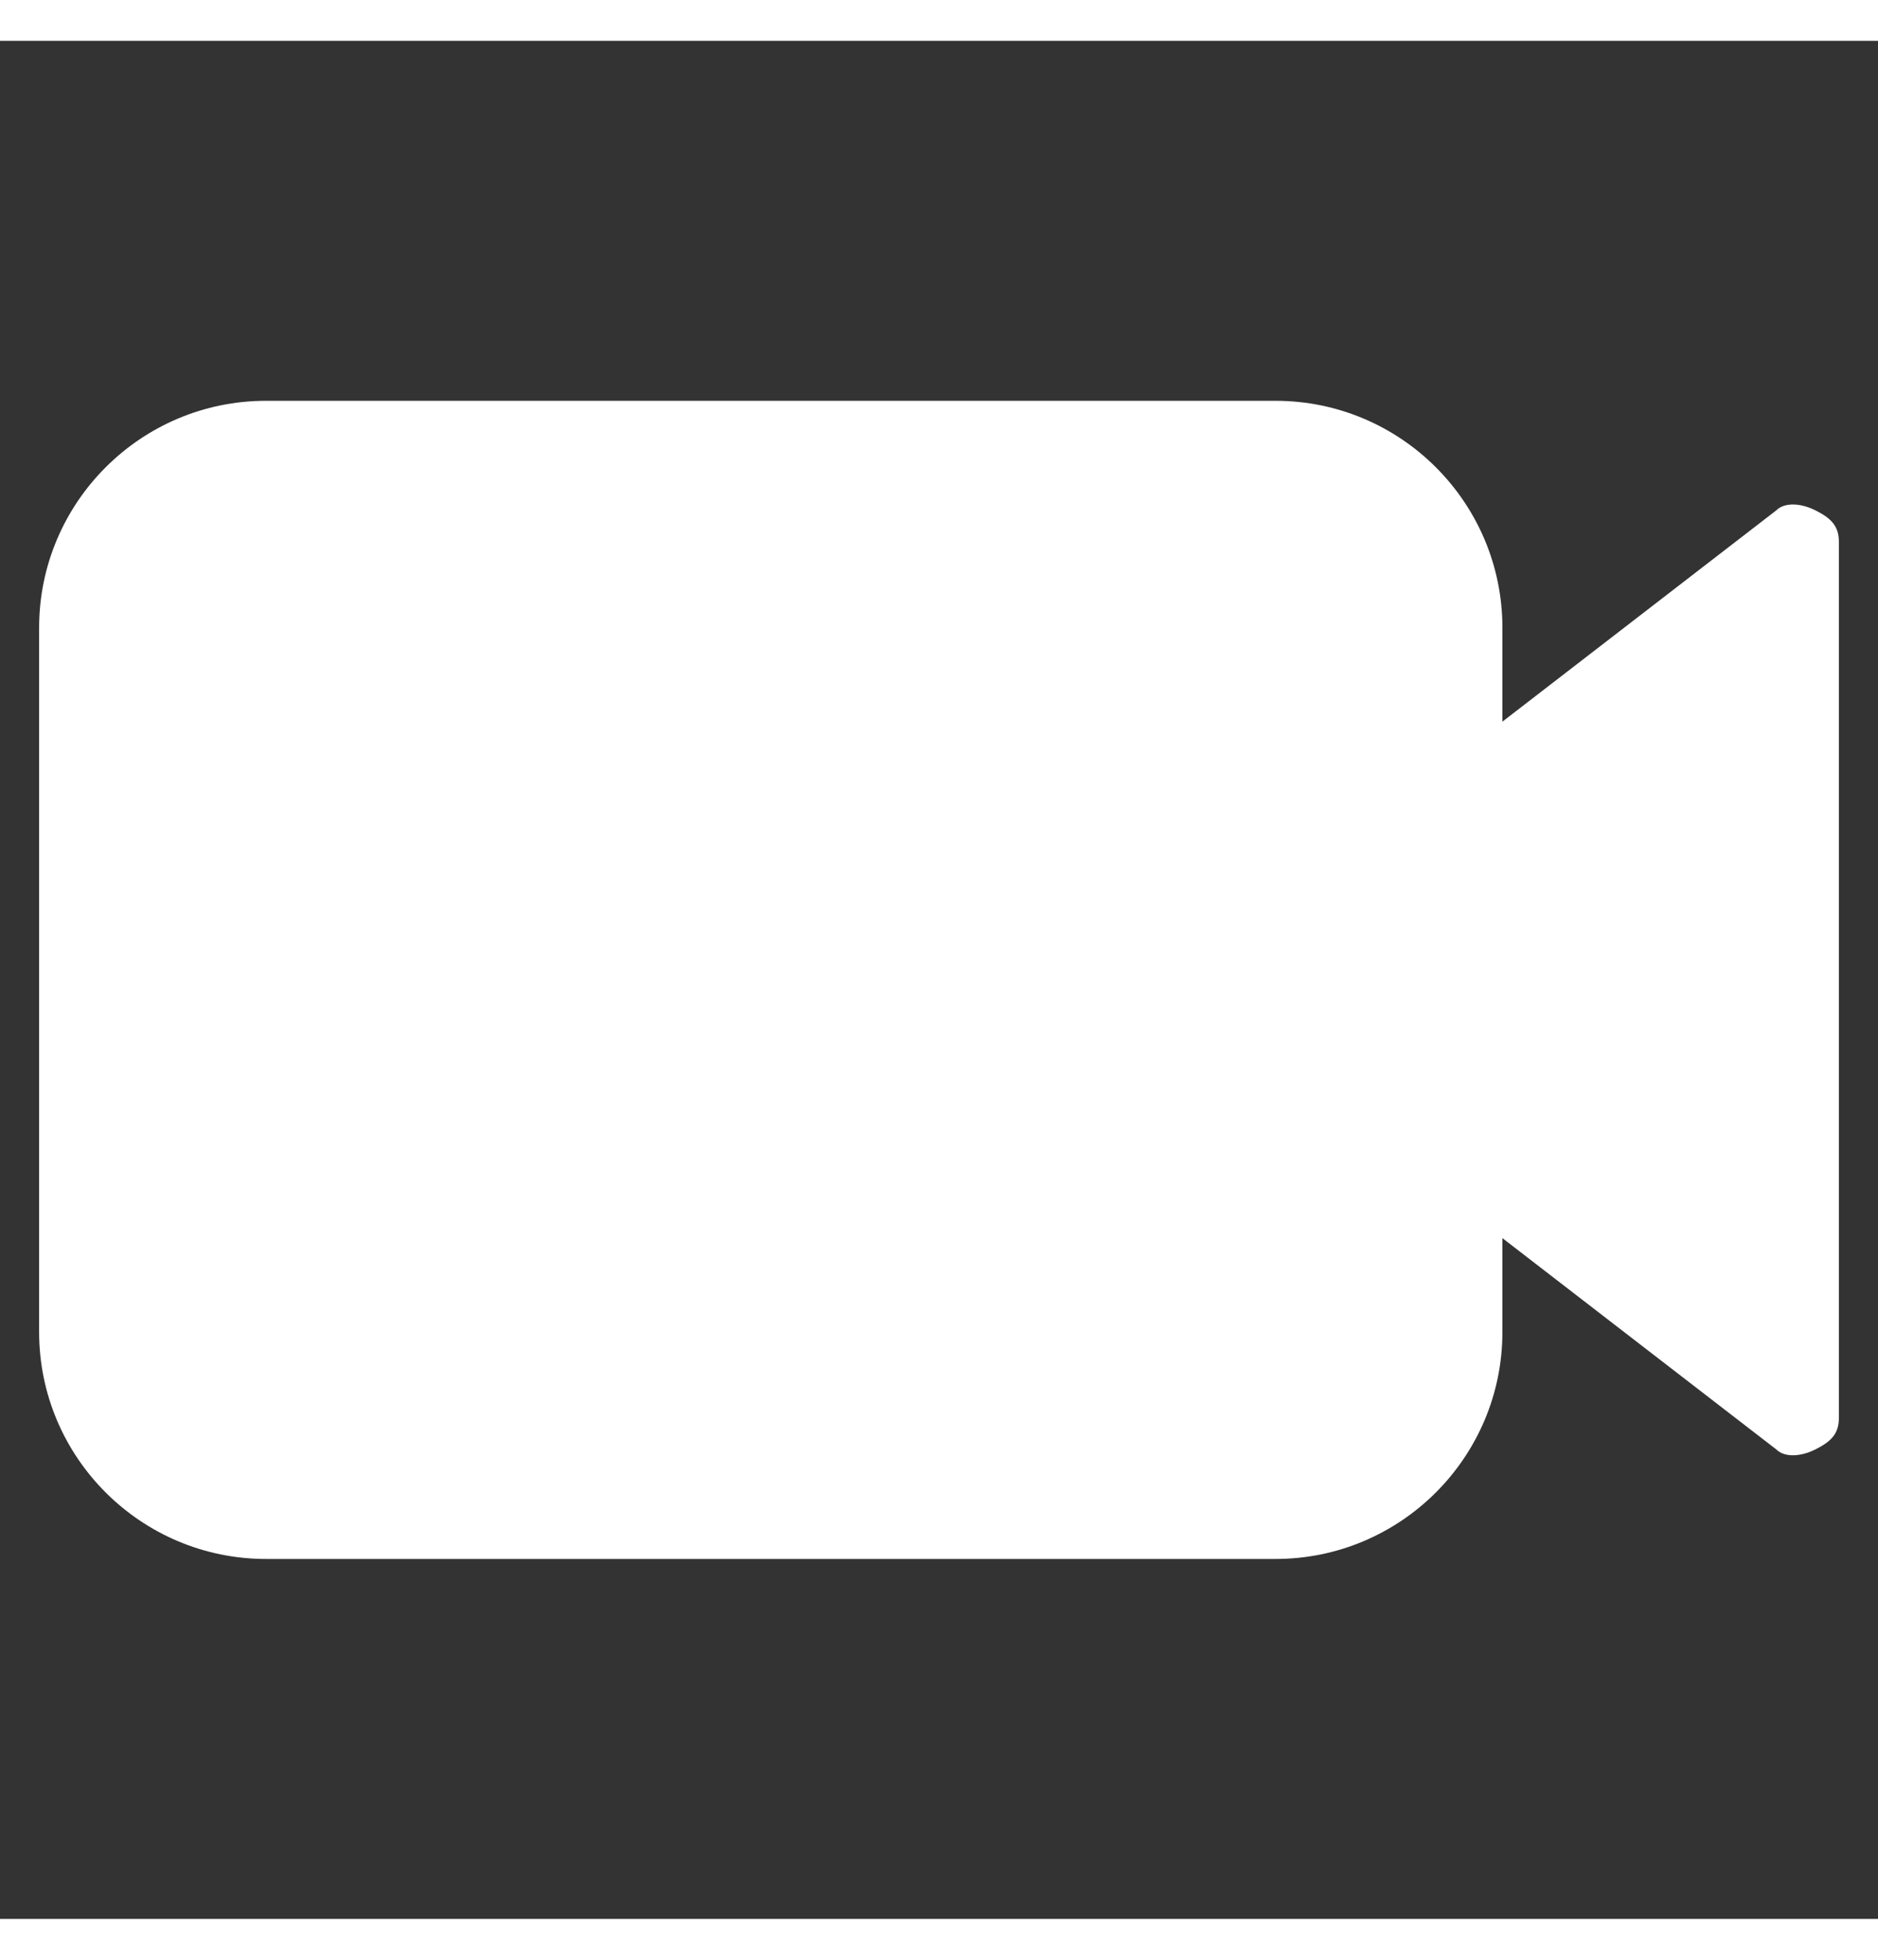 <svg viewBox="0 0 24 24" xml:space="preserve" xmlns="http://www.w3.org/2000/svg" width="23"><rect x="0" y="0" width="24" height="24" fill="#333333" stroke="none"/><path d="M23.2 6c-.2-.1-.4-.1-.5 0l-3.5 2.7V7.5c0-1.6-1.3-2.9-2.9-2.9H3.4C1.8 4.6.5 5.9.5 7.5v9c0 1.6 1.3 2.9 2.9 2.9h12.9c1.6 0 2.9-1.3 2.9-2.9v-1.2l3.5 2.7c.1.1.3.1.5 0s.3-.2.3-.4V6.4c0-.2-.1-.3-.3-.4z" fill="#ffffff" class="fill-000000"></path></svg>